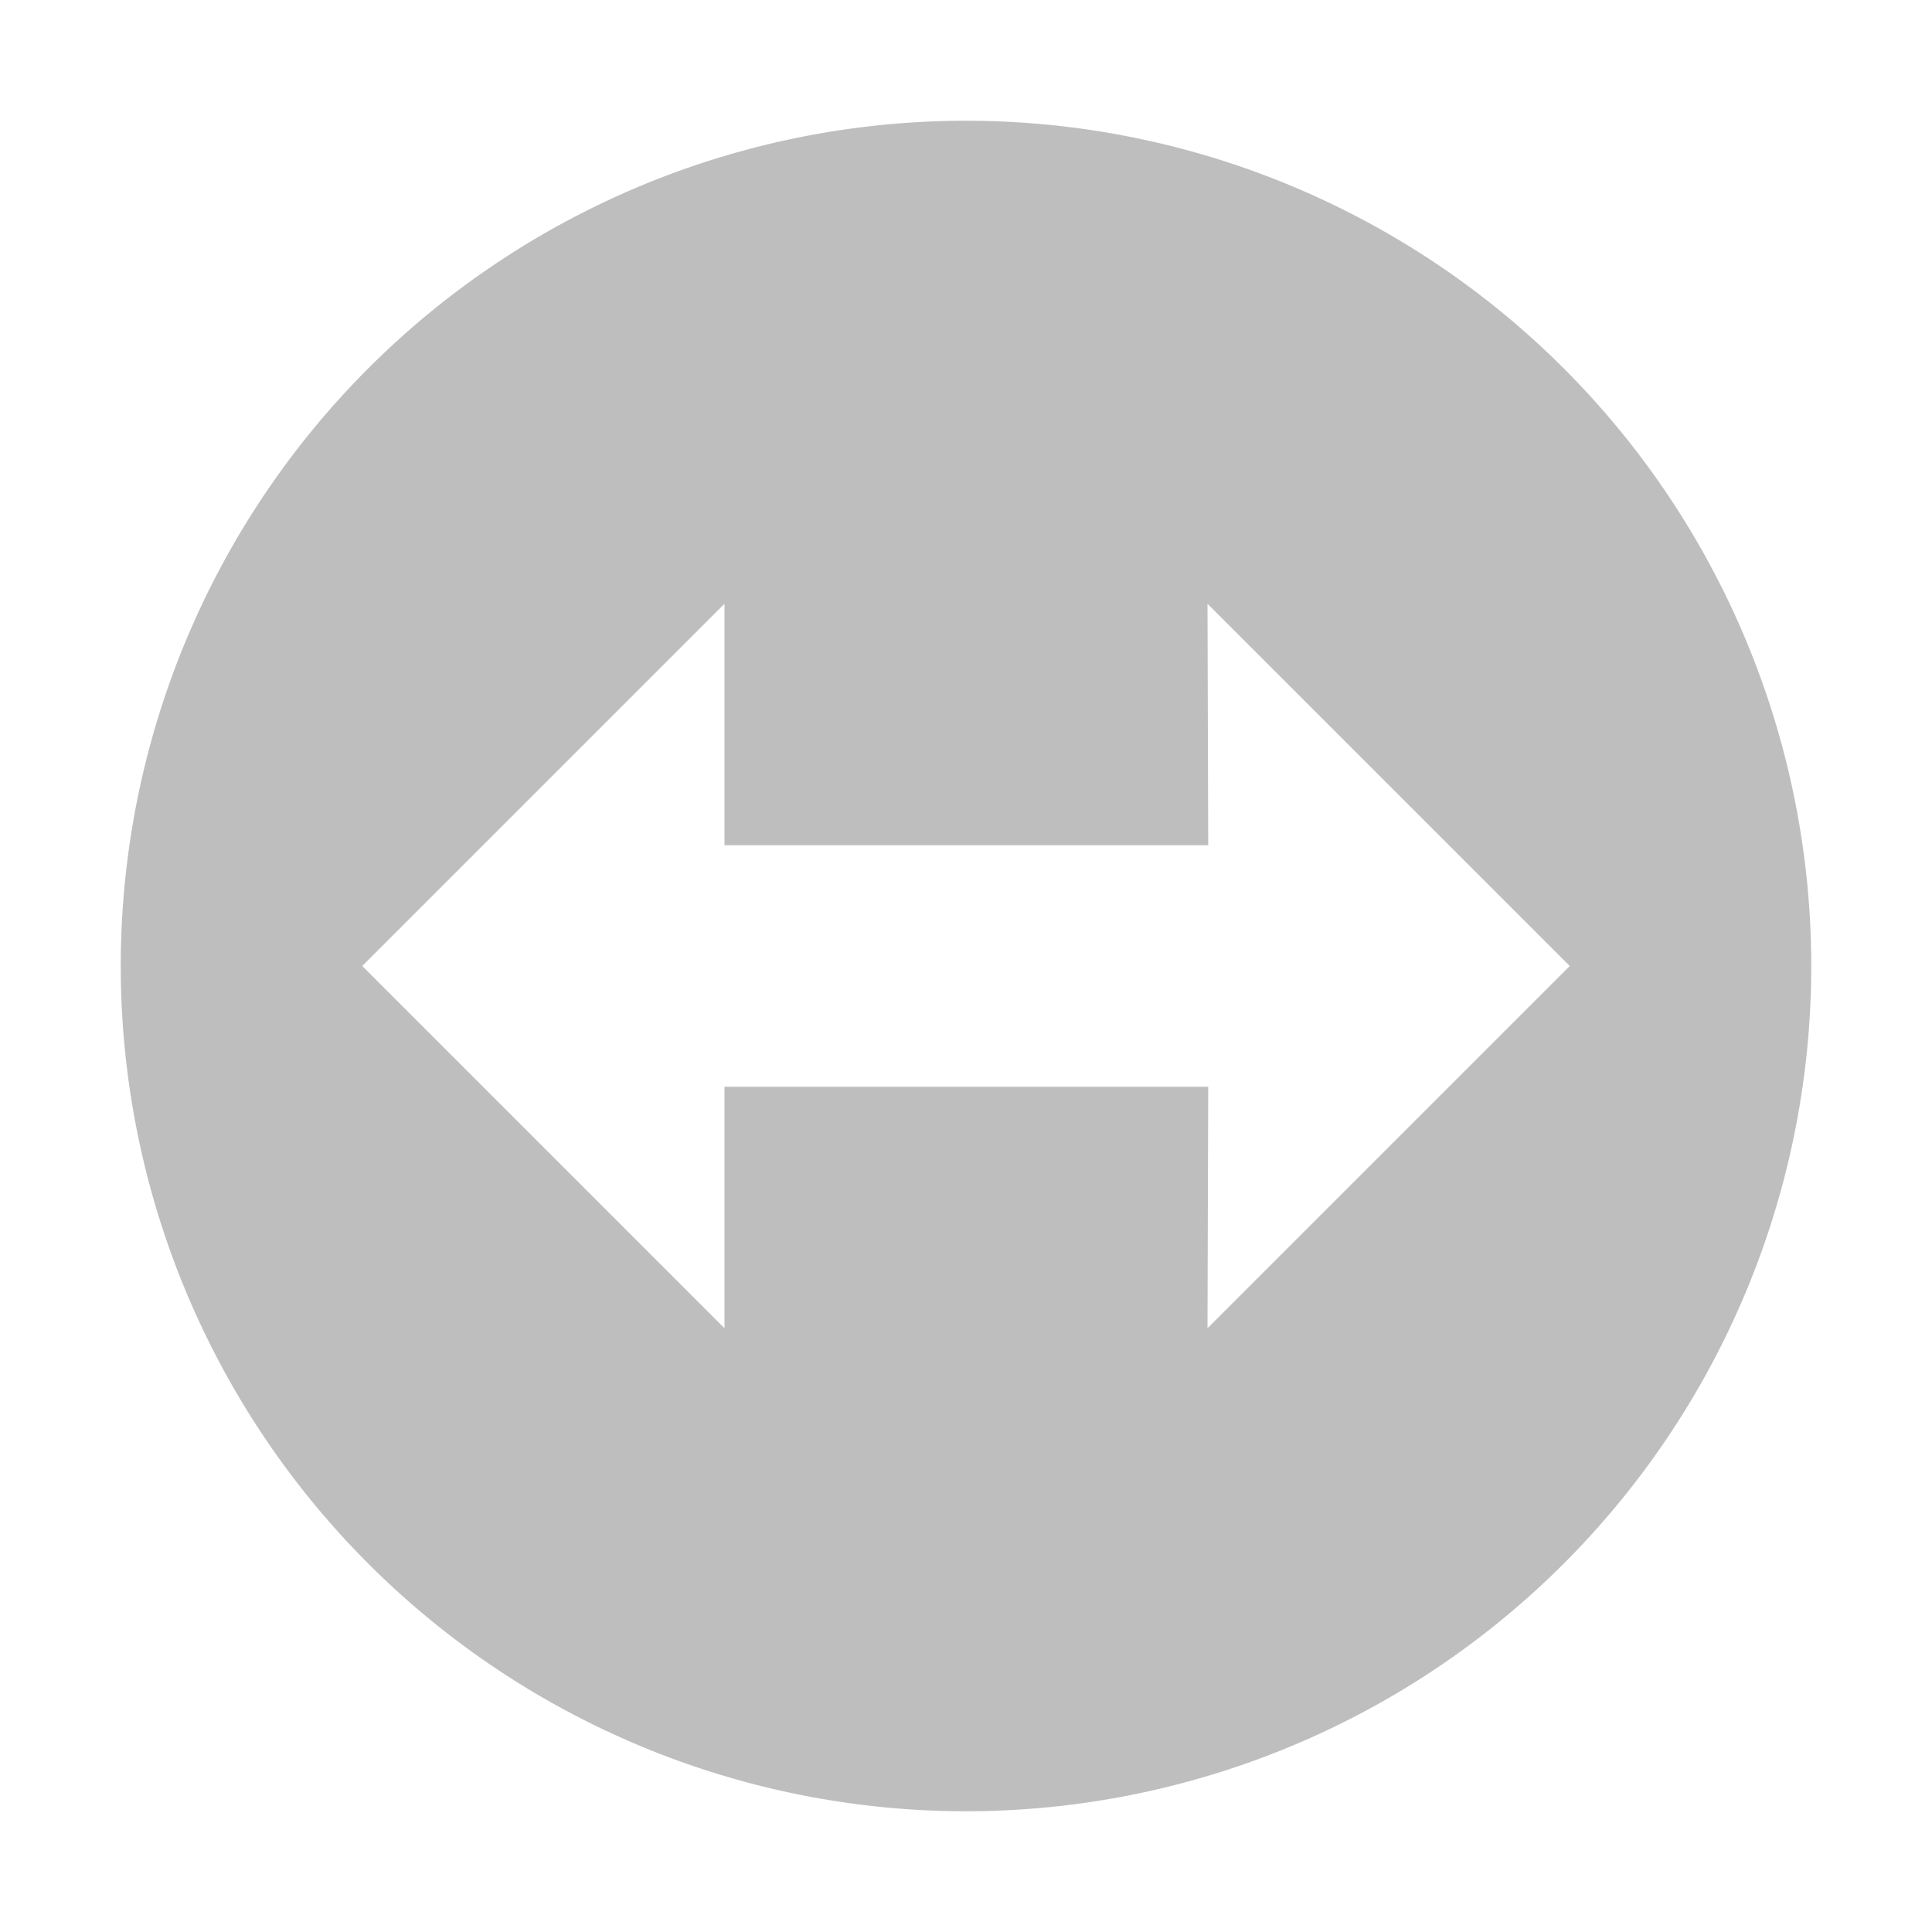<svg id="svg4" width="16" height="16" version="1.1" xmlns="http://www.w3.org/2000/svg">
	<path id="path823" d="m8 1a7 7 0 0 0-7 7 7 7 0 0 0 7 7 7 7 0 0 0 7-7 7 7 0 0 0-7-7zm-2 4v2h4.006l-0.006-2 3 3-3 3 0.006-2h-4.006v2l-3-3 3-3z" fill="#bebebe"/>
</svg>
